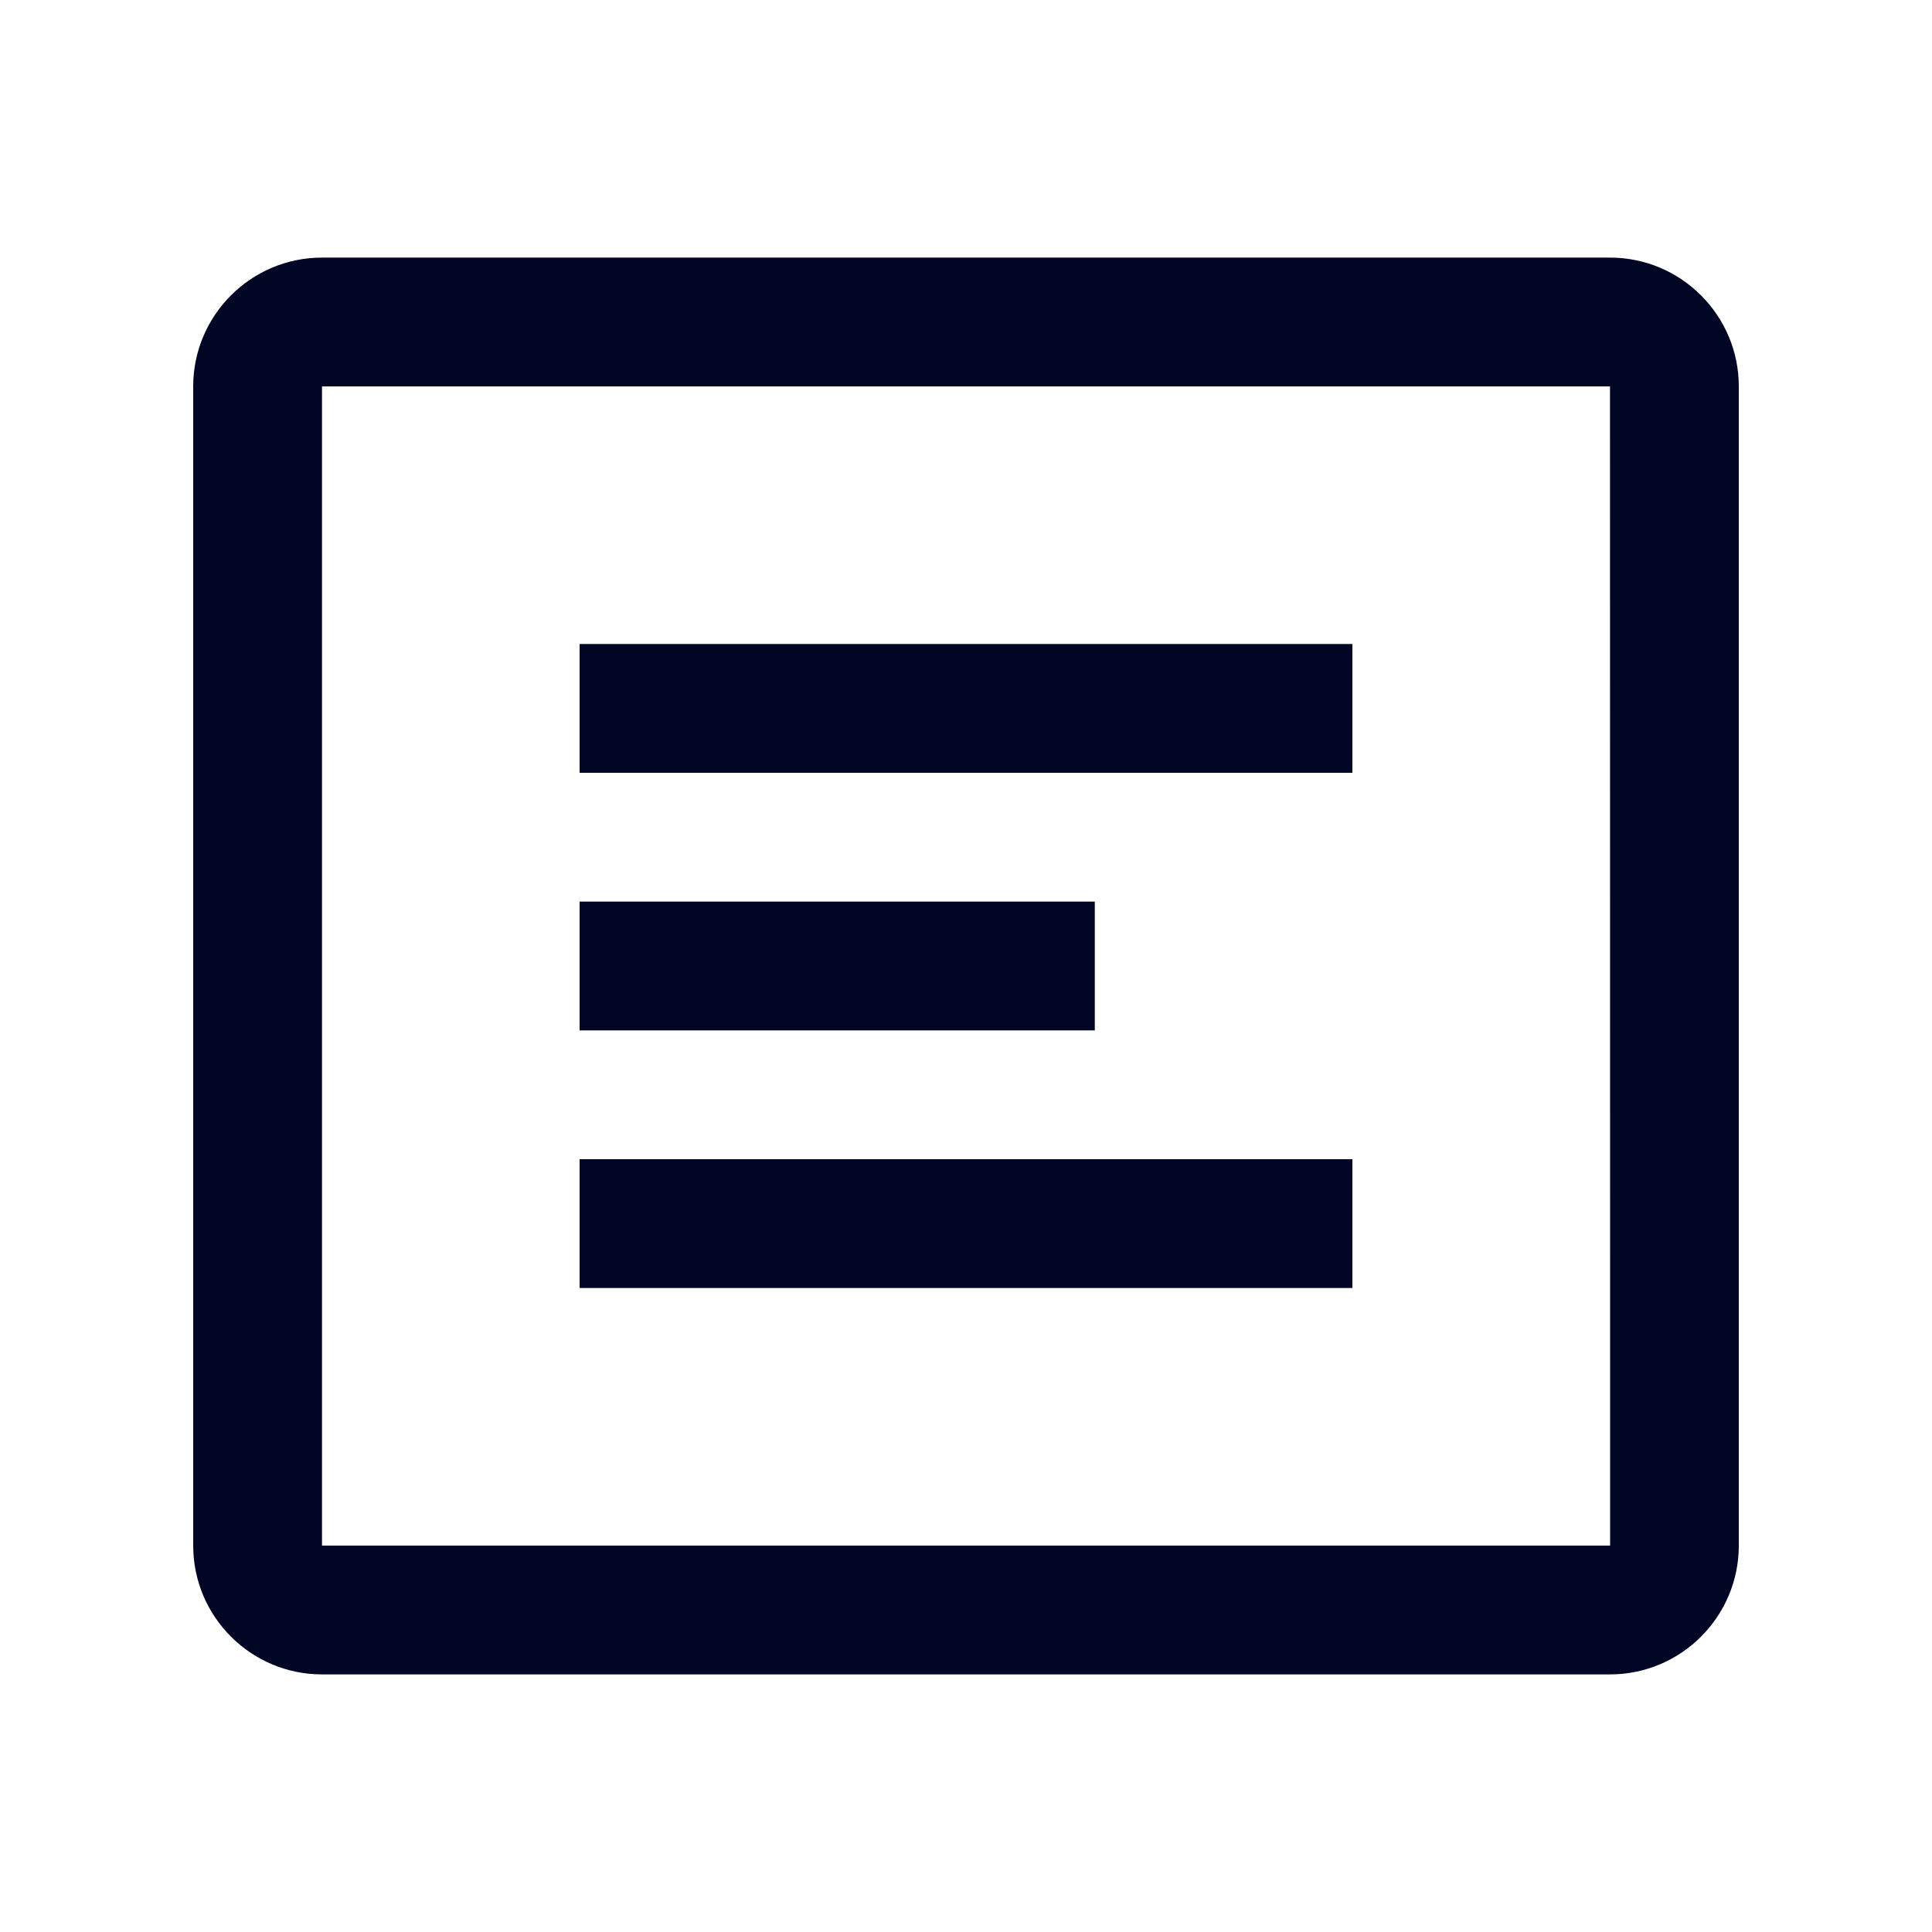 <svg width="30" height="30" viewBox="0 0 30 30" fill="none" xmlns="http://www.w3.org/2000/svg">
<path fill-rule="evenodd" clip-rule="evenodd" d="M5 24V6H25L25.002 24H5ZM5 26H25C26.103 26 27 25.103 27 24V6C27 4.897 26.103 4 25 4H5C3.897 4 3 4.897 3 6V24C3 25.103 3.897 26 5 26ZM21 12H9V10H21V12ZM17 16H9V14H17V16ZM9 20H21V18H9V20Z" fill="#000624"/>
</svg>

